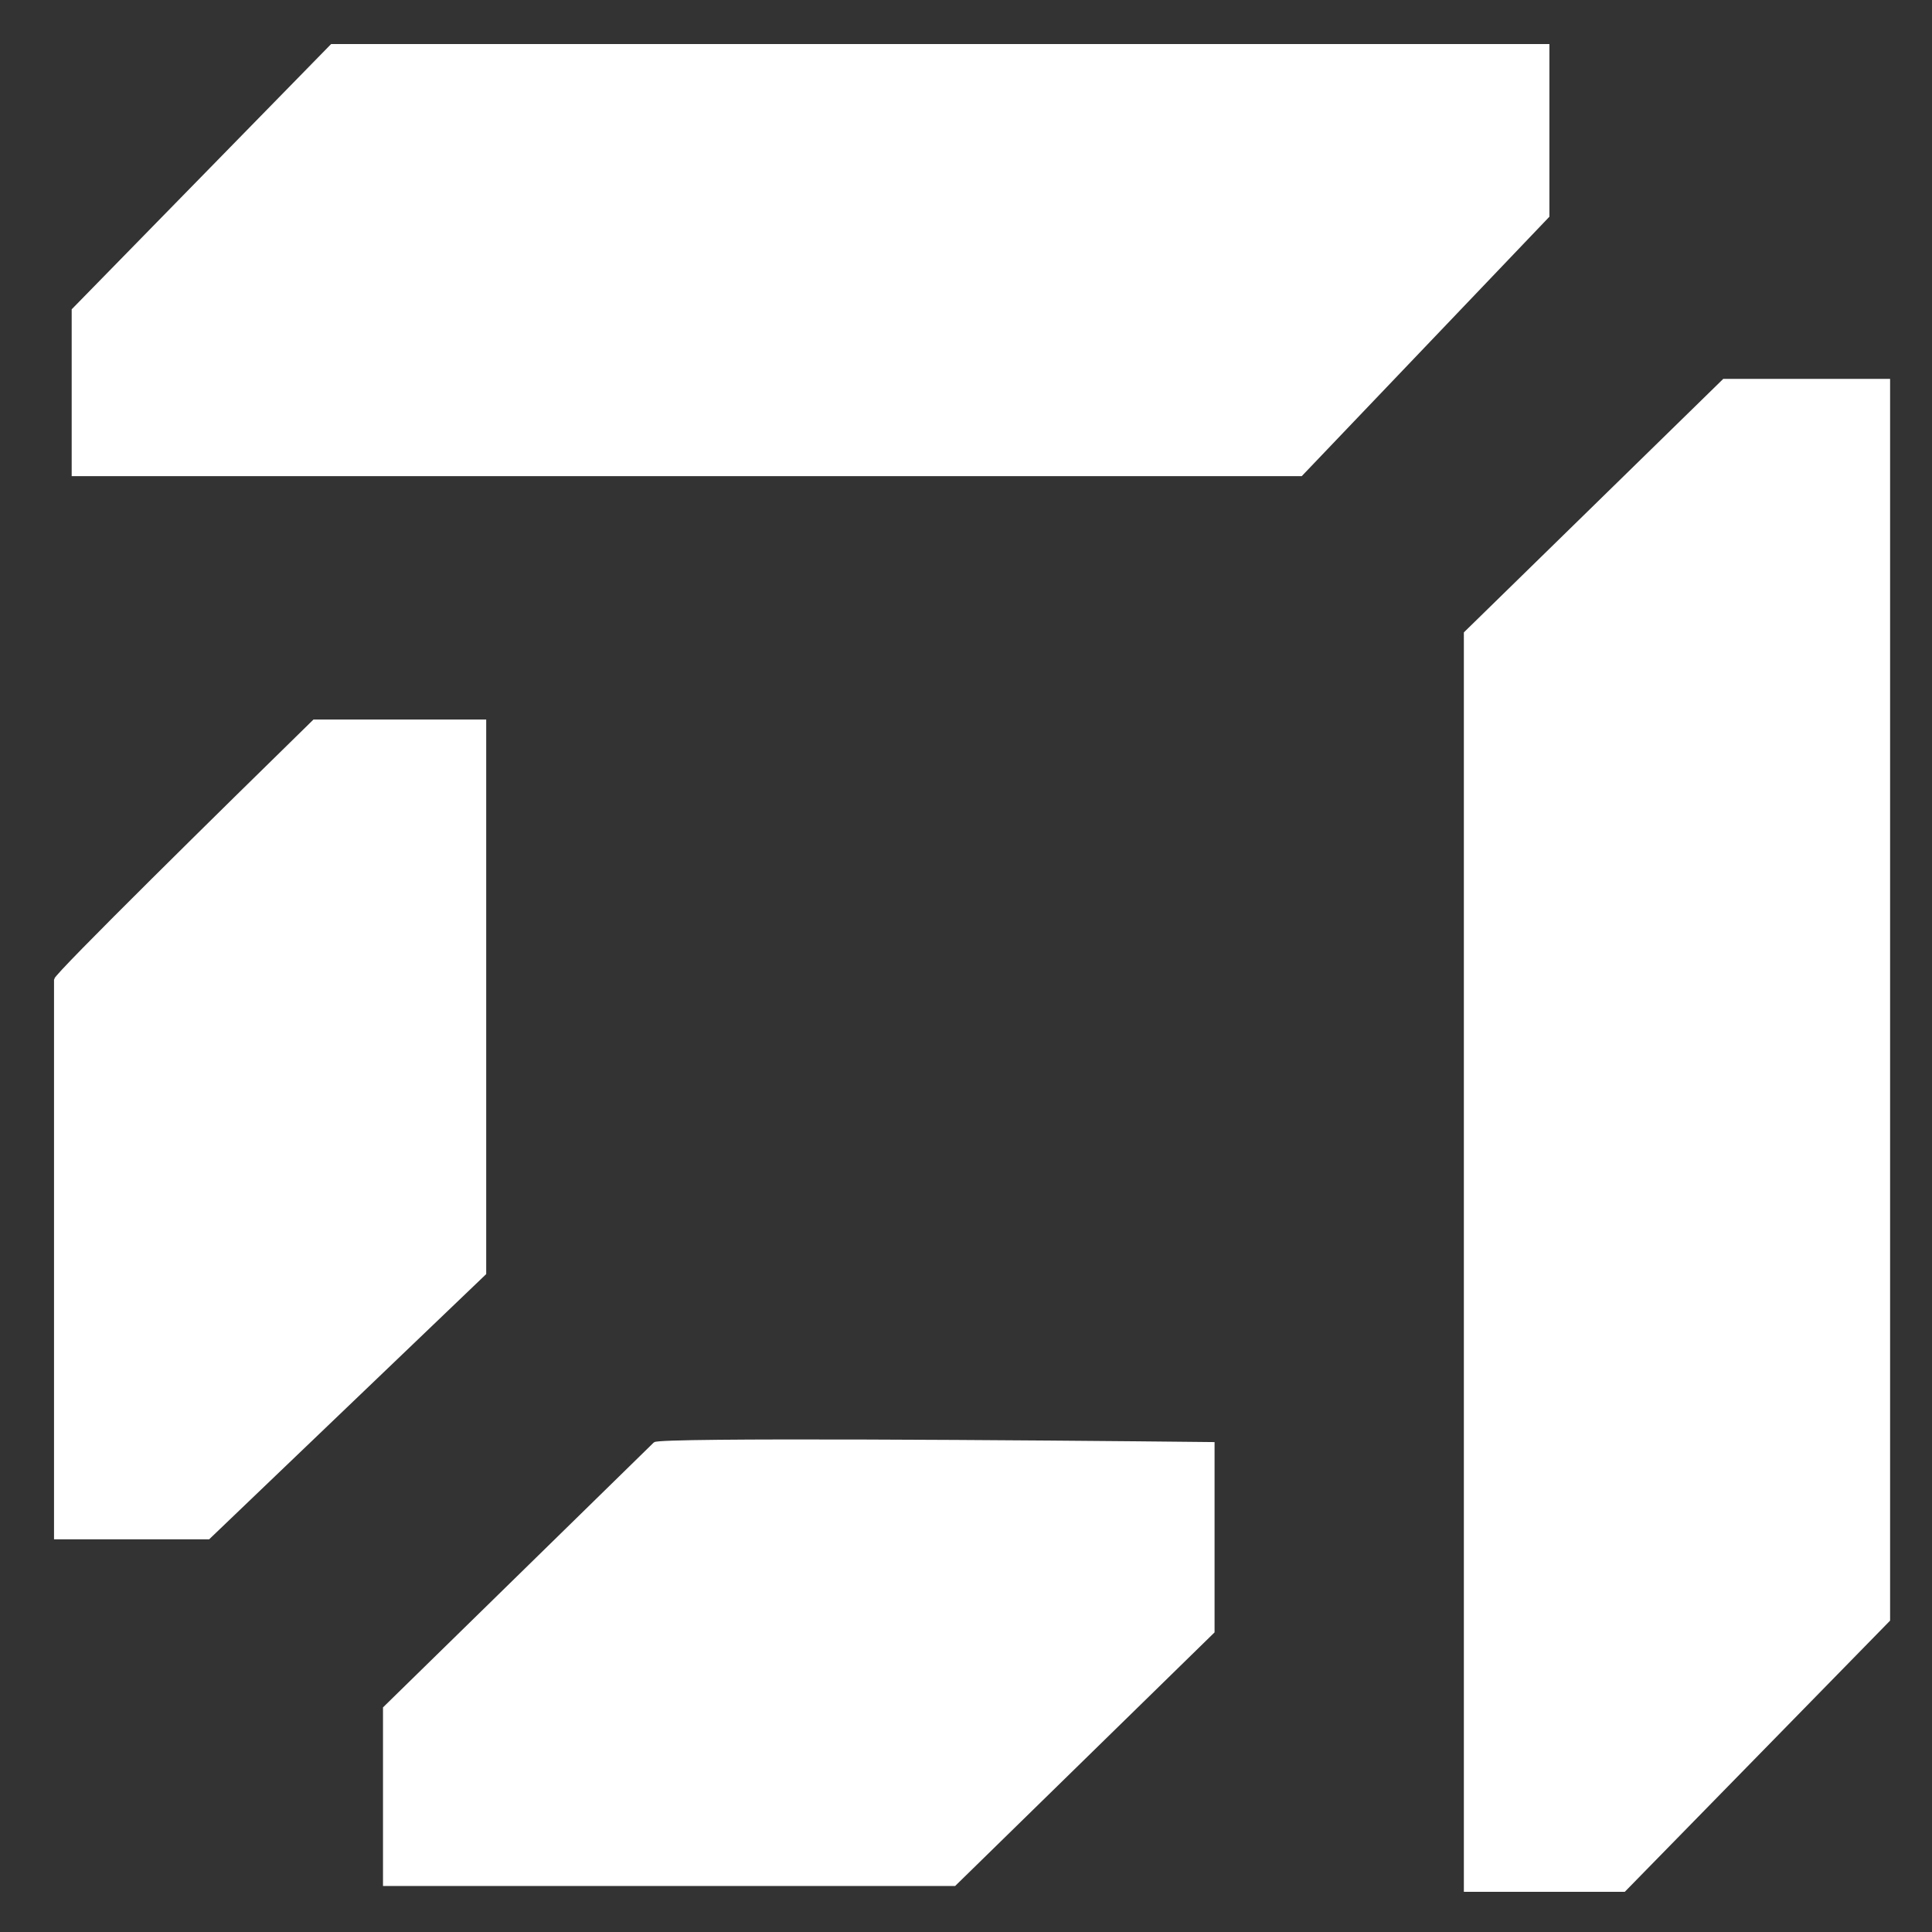 <svg width="29" height="29" viewBox="0 0 29 29" fill="none" xmlns="http://www.w3.org/2000/svg">
<rect x="0" y="0" width="29" height="29" fill="#333333" stroke="none"/>
<path d="M1.101 4.653V7.122H19.529L23.232 3.243V0.686H4.981L1.101 4.653Z" fill="white" stroke="white" stroke-width="0.05"/>
<path d="M0.836 14.705V23.081H3.129L7.273 19.114V10.825H4.716C3.423 12.089 0.836 14.634 0.836 14.705Z" fill="white" stroke="white" stroke-width="0.05"/>
<path d="M9.83 21.671C9.759 21.741 7.097 24.345 5.774 25.639V28.284H14.327L18.206 24.492V21.671C15.444 21.641 9.9 21.6 9.83 21.671Z" fill="white" stroke="white" stroke-width="0.05"/>
<path d="M25.877 5.712L21.998 9.503V28.372H24.378L28.346 24.316V5.712H25.877Z" fill="white" stroke="white" stroke-width="0.05"/>
</svg>
